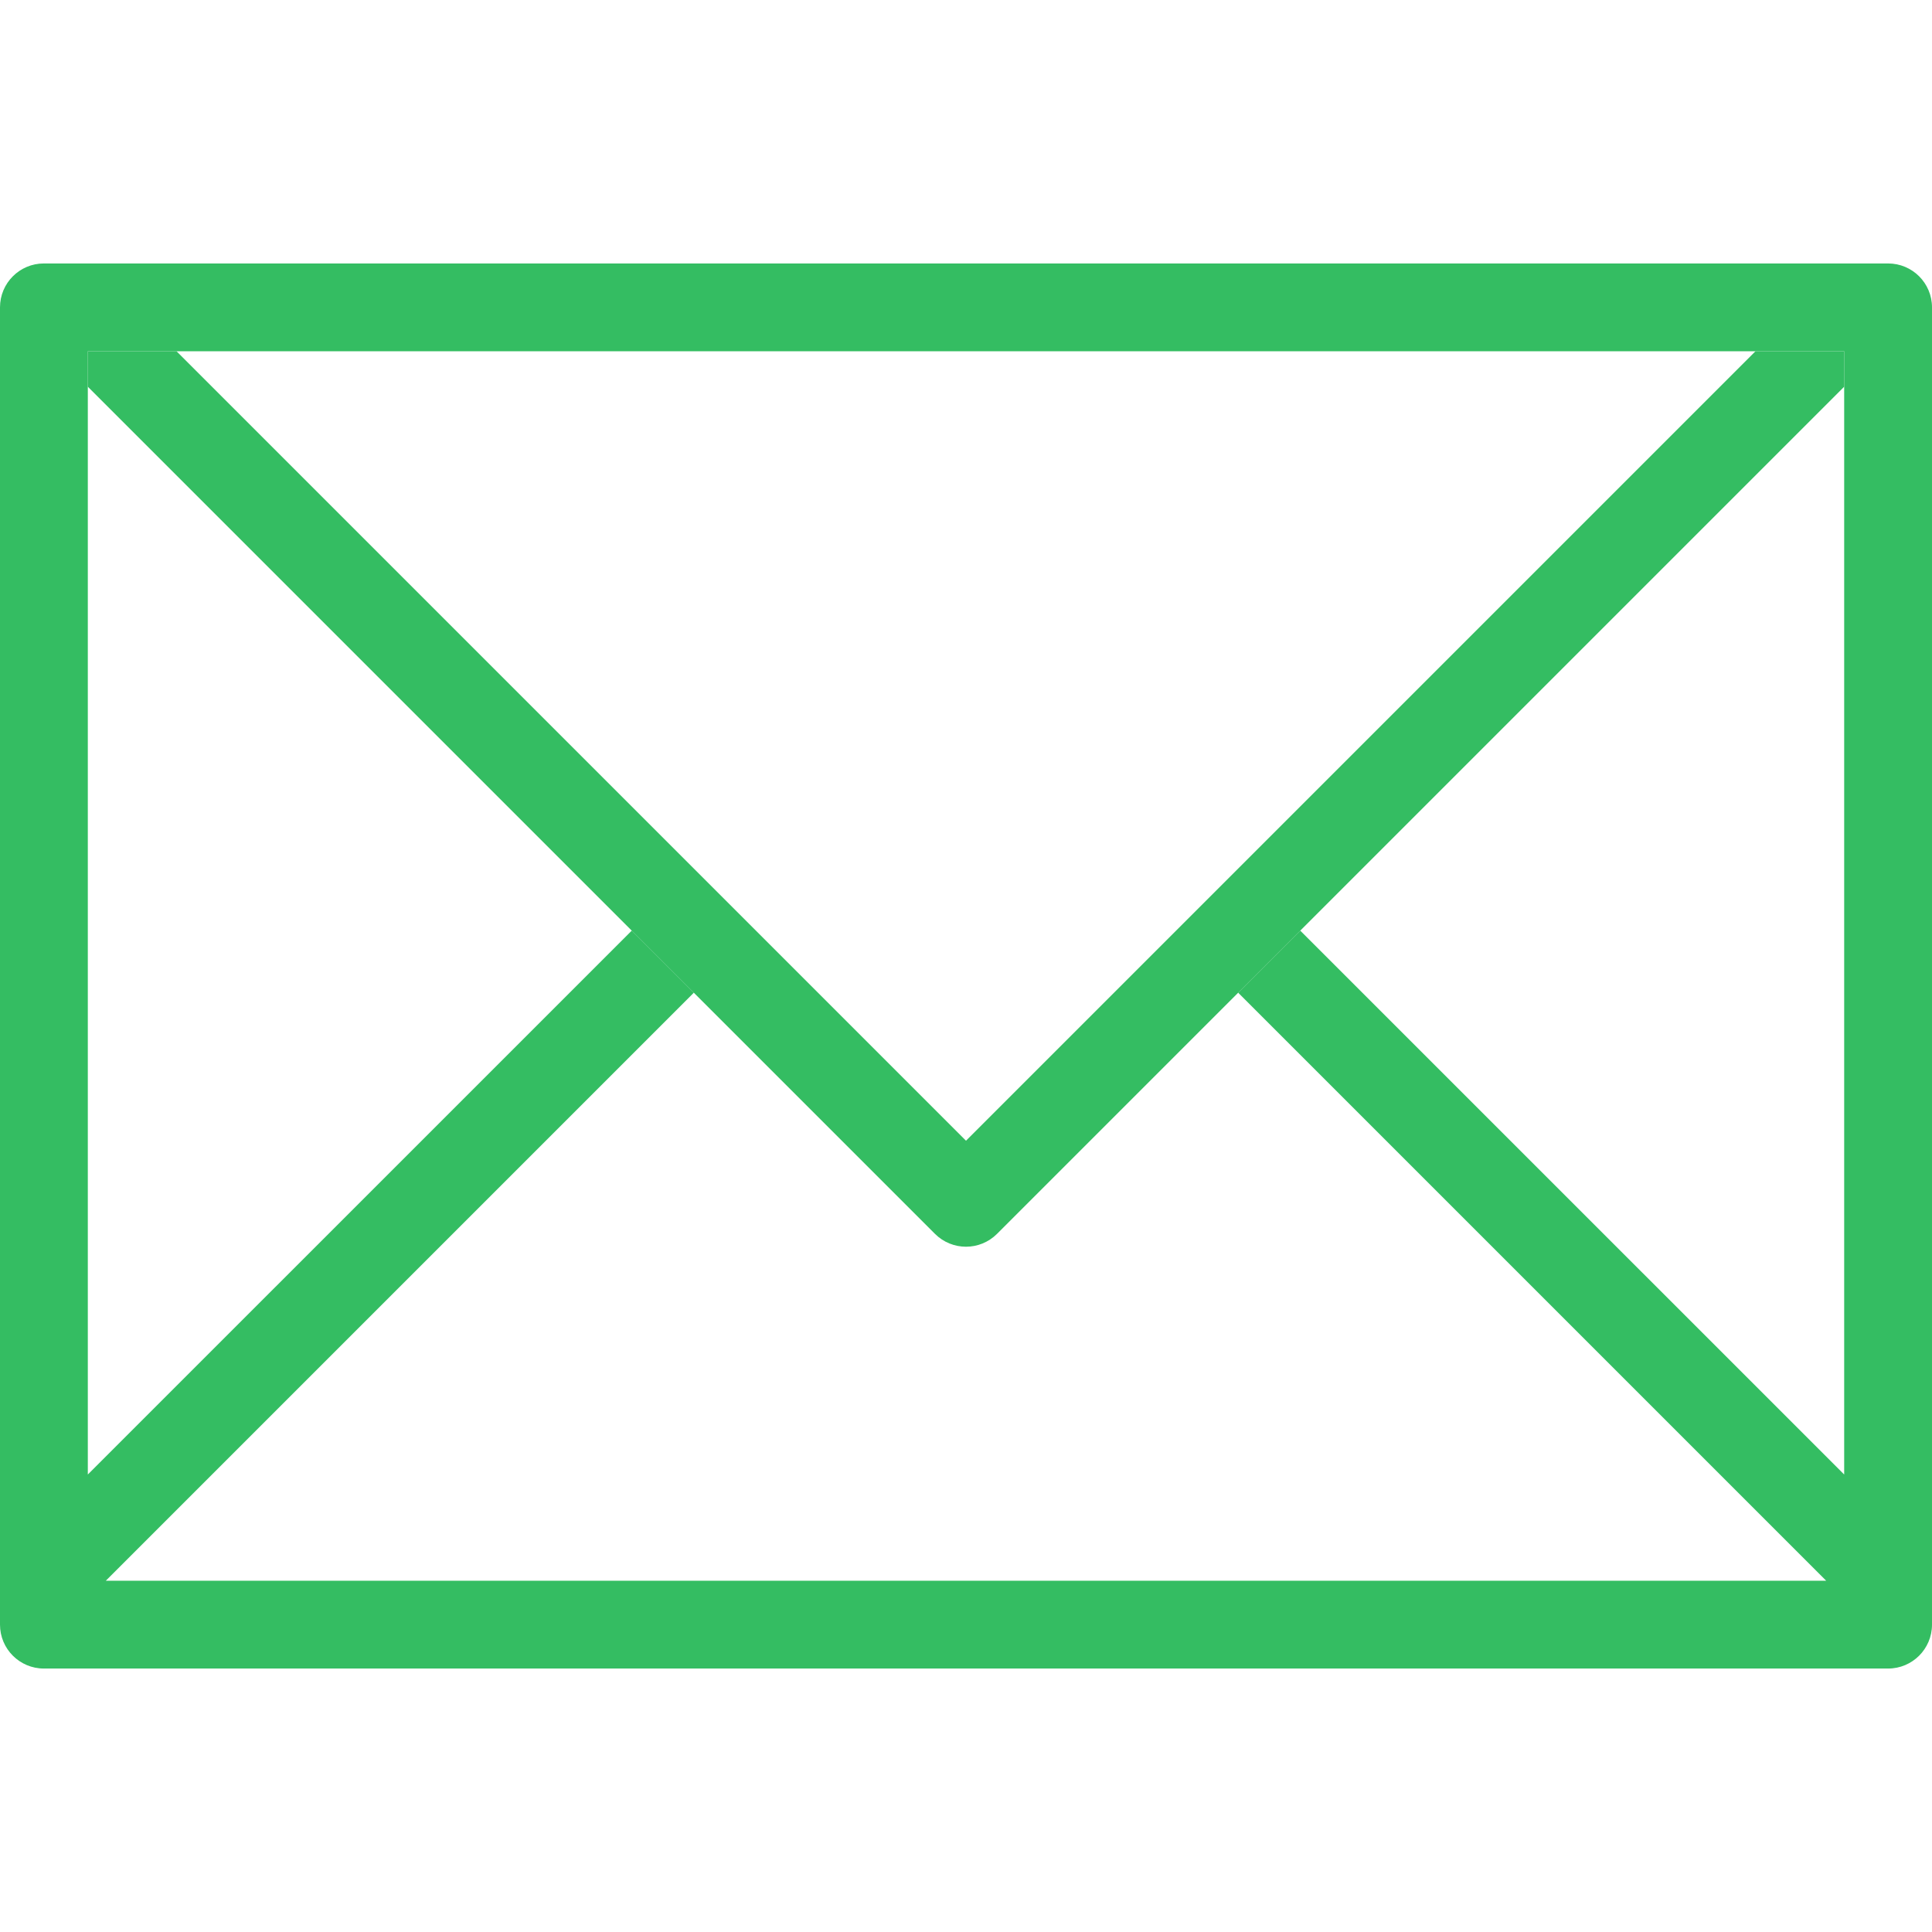<svg xmlns="http://www.w3.org/2000/svg" xmlns:xlink="http://www.w3.org/1999/xlink" version="1.1" enable-background="new 0 0 44 44" width="44" height="44" style=""><rect id="backgroundrect" width="100%" height="100%" x="0" y="0" fill="none" stroke="none"/>
  
<g class="currentLayer" style=""><title>Layer 1</title><g id="svg_1" class="" fill="#34bd62" fill-opacity="1" stroke="none">
    <g id="svg_2" fill="#34bd62" fill-opacity="1" stroke="none" stroke-opacity="1">
      <g id="svg_3" fill="#34bd62" fill-opacity="1" stroke="none" stroke-opacity="1">
        <path d="M43,6H1C0.447,6,0,6.447,0,7v30c0,0.553,0.447,1,1,1h42c0.552,0,1-0.447,1-1V7C44,6.447,43.552,6,43,6z M42,33.581     L29.612,21.194l-1.414,1.414L41.59,36H2.41l13.392-13.392l-1.414-1.414L2,33.581V8h40V33.581z" id="svg_4" fill="#34bd62" fill-opacity="1" stroke="none" stroke-opacity="1"/>
      </g>
    </g>
    <g id="svg_5" fill="#34bd62" fill-opacity="1" stroke="none" stroke-opacity="1">
      <g id="svg_6" fill="#34bd62" fill-opacity="1" stroke="none" stroke-opacity="1">
        <path d="M39.979,8L22,25.979L4.021,8H2v0.807L21.293,28.1c0.391,0.391,1.023,0.391,1.414,0L42,8.807V8H39.979z" id="svg_7" fill="#34bd62" fill-opacity="1" stroke="none" stroke-opacity="1"/>
      </g>
    </g>
  </g></g></svg>